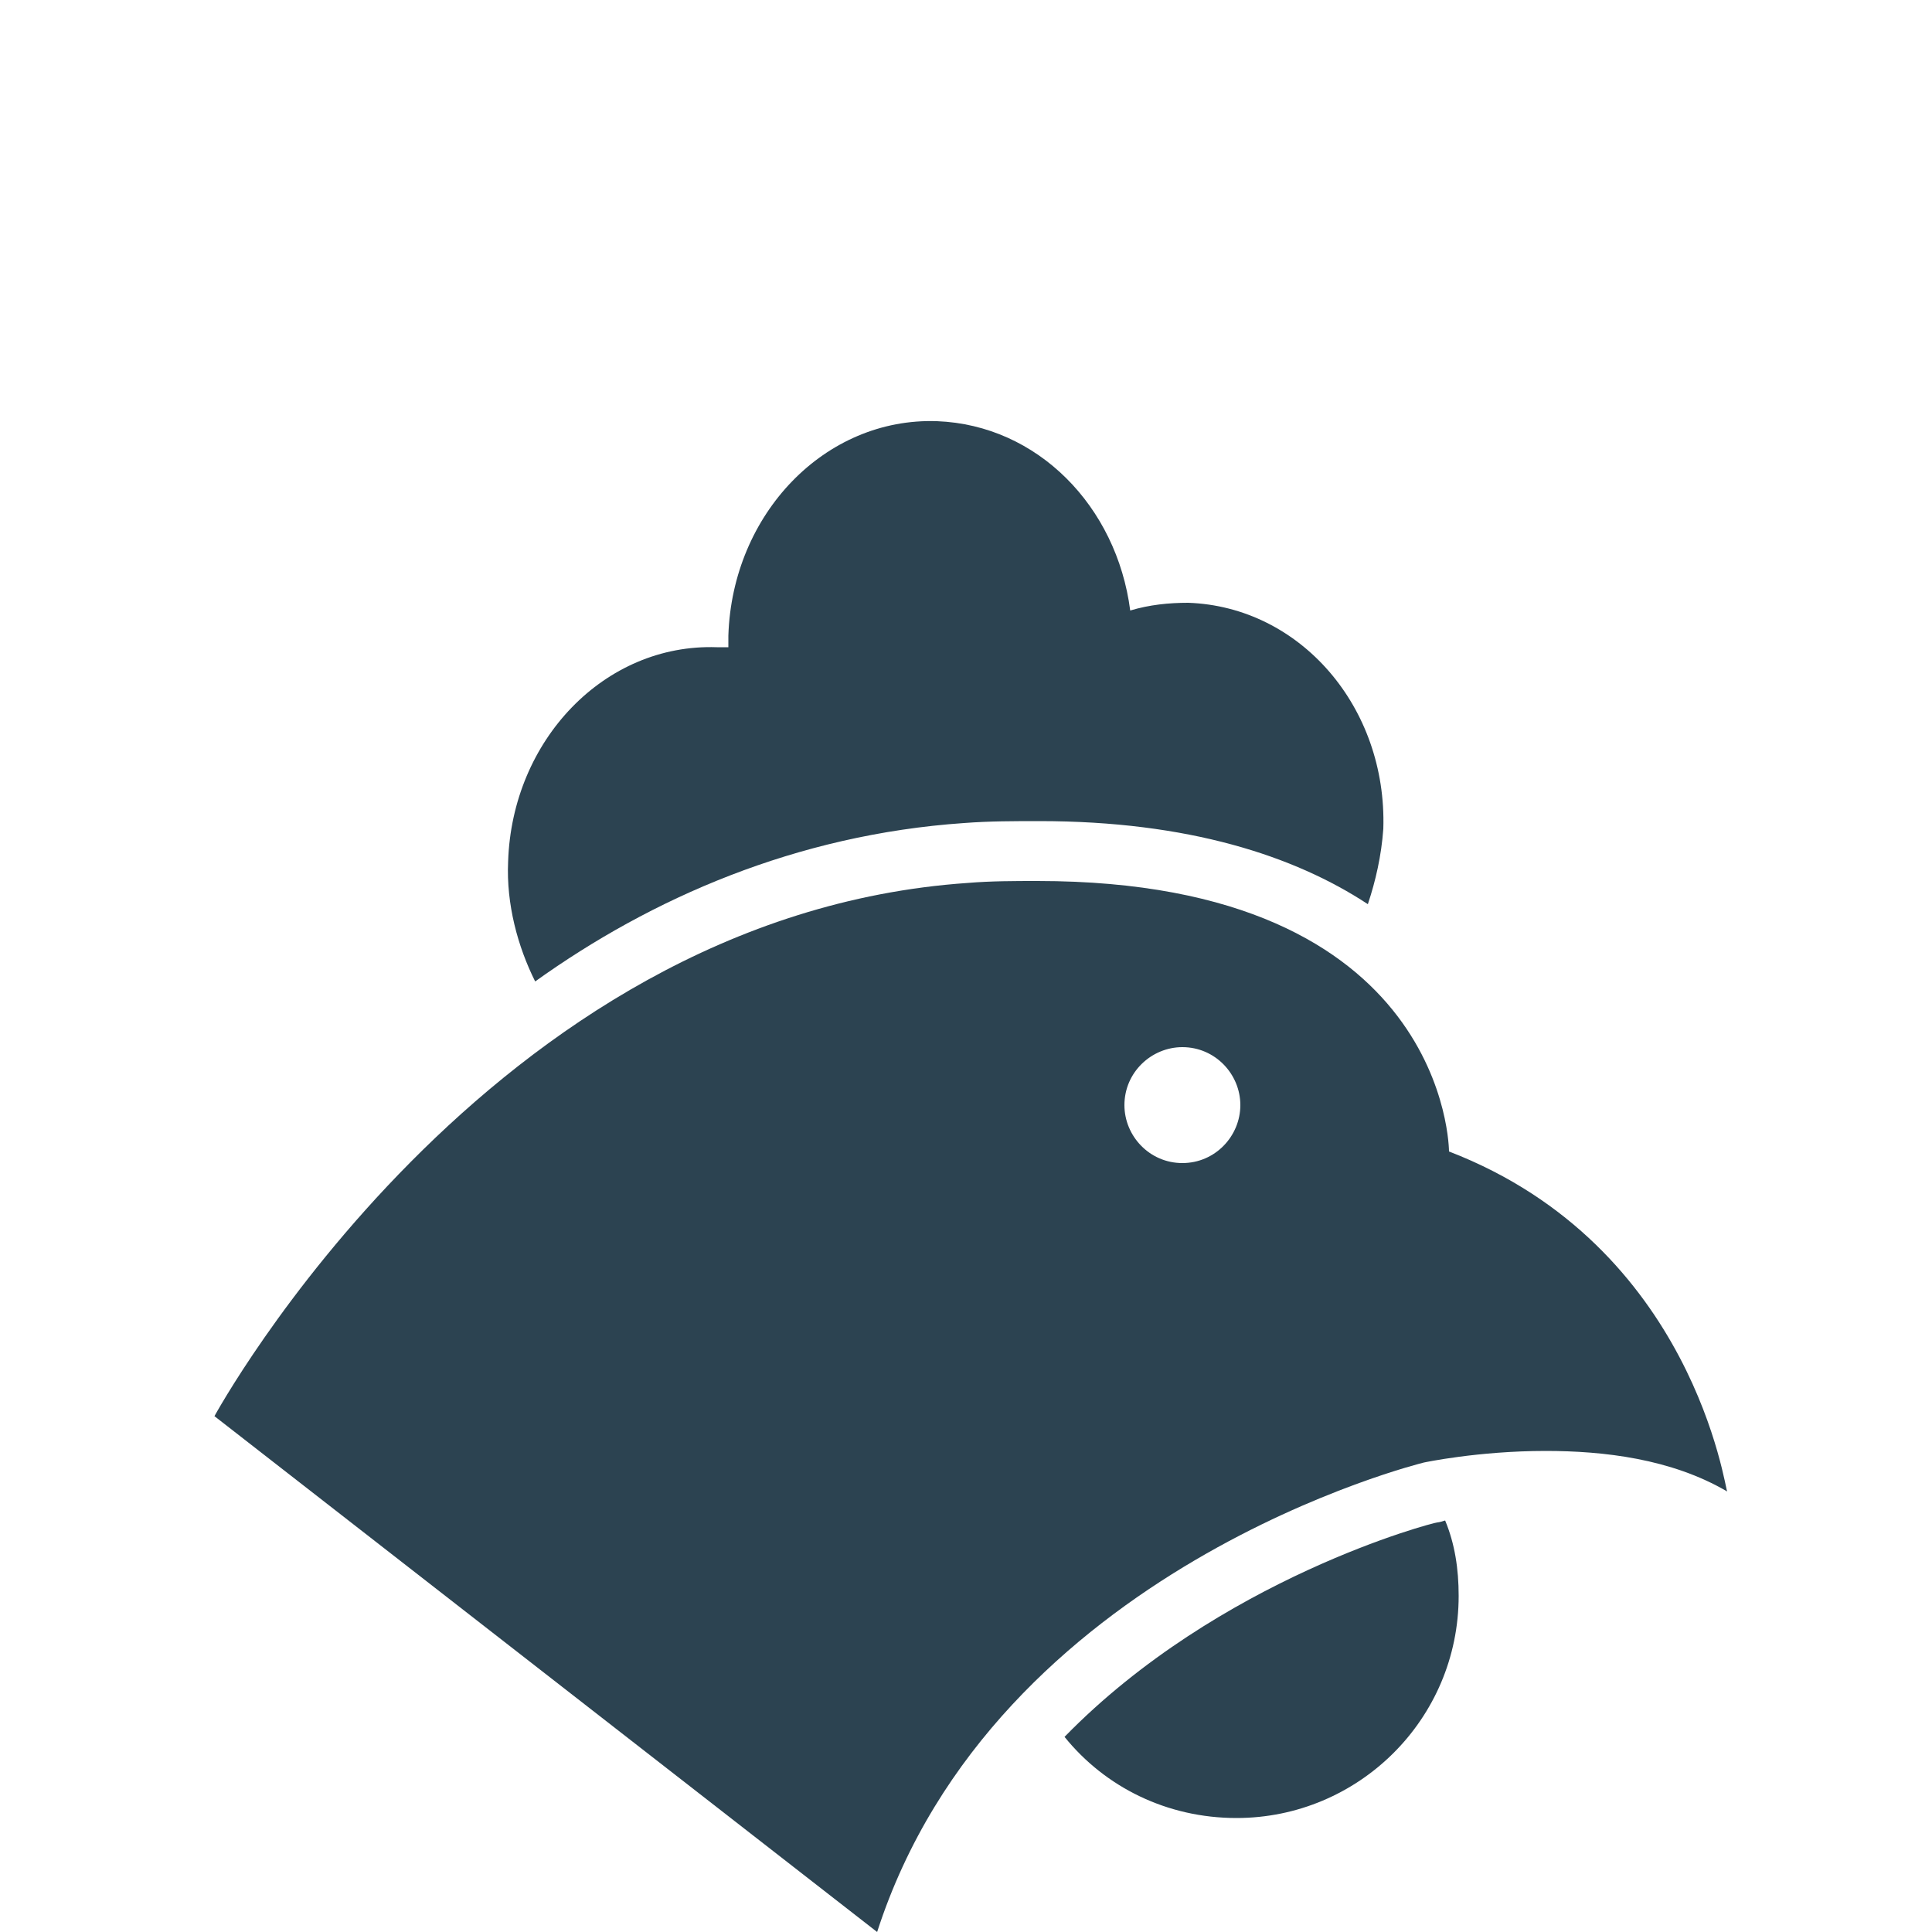 <?xml version="1.0" encoding="utf-8"?>
<!-- Generator: Adobe Illustrator 18.1.1, SVG Export Plug-In . SVG Version: 6.00 Build 0)  -->
<!DOCTYPE svg PUBLIC "-//W3C//DTD SVG 1.1//EN" "http://www.w3.org/Graphics/SVG/1.1/DTD/svg11.dtd">
<svg version="1.1" id="Layer_1" xmlns="http://www.w3.org/2000/svg" xmlns:xlink="http://www.w3.org/1999/xlink" x="0px" y="0px"
	 viewBox="0 0 100 100" enable-background="new 0 0 100 100" xml:space="preserve">
<g>
	<path fill="#2C4351" d="M75,59.6c0,0,0-14-21.3-14c-1.2,0-2.4,0-3.6,0.1c-24.9,1.7-39,27.6-39,27.6L45.4,100
		c6.1-18.9,28.3-24.3,28.3-24.3s2.8-0.6,6.3-0.6c3,0,6.5,0.4,9.4,2.1C89.3,77.2,87.7,64.5,75,59.6z M61.2,60.2c-1.7,0-3-1.4-3-3
		c0-1.7,1.4-3,3-3c1.7,0,3,1.4,3,3C64.2,58.8,62.9,60.2,61.2,60.2z"/>
	<path fill="#2C4351" d="M49.9,42.6c1.3-0.1,2.6-0.1,3.9-0.1c7.7,0,13.2,1.8,17,4.3c0.4-1.2,0.7-2.5,0.8-3.9
		c0.2-6.3-4.3-11.5-10.1-11.7c-1,0-2,0.1-3,0.4c-0.7-5.4-4.8-9.6-10-9.8c-5.8-0.2-10.6,4.8-10.8,11.1c0,0.2,0,0.4,0,0.6
		c-0.2,0-0.4,0-0.6,0c-5.8-0.2-10.6,4.8-10.8,11.1c-0.1,2.2,0.5,4.4,1.4,6.2C33.7,46.5,41.2,43.2,49.9,42.6z"/>
	<path fill="#2C4351" d="M74.4,78.8c-0.2,0-11.3,2.9-19.3,11.1c2.1,2.6,5.3,4.2,8.9,4.2c6.3,0,11.5-5.1,11.5-11.5
		c0-1.4-0.2-2.7-0.7-3.9C74.5,78.8,74.4,78.8,74.4,78.8z"/>
</g>
</svg>
